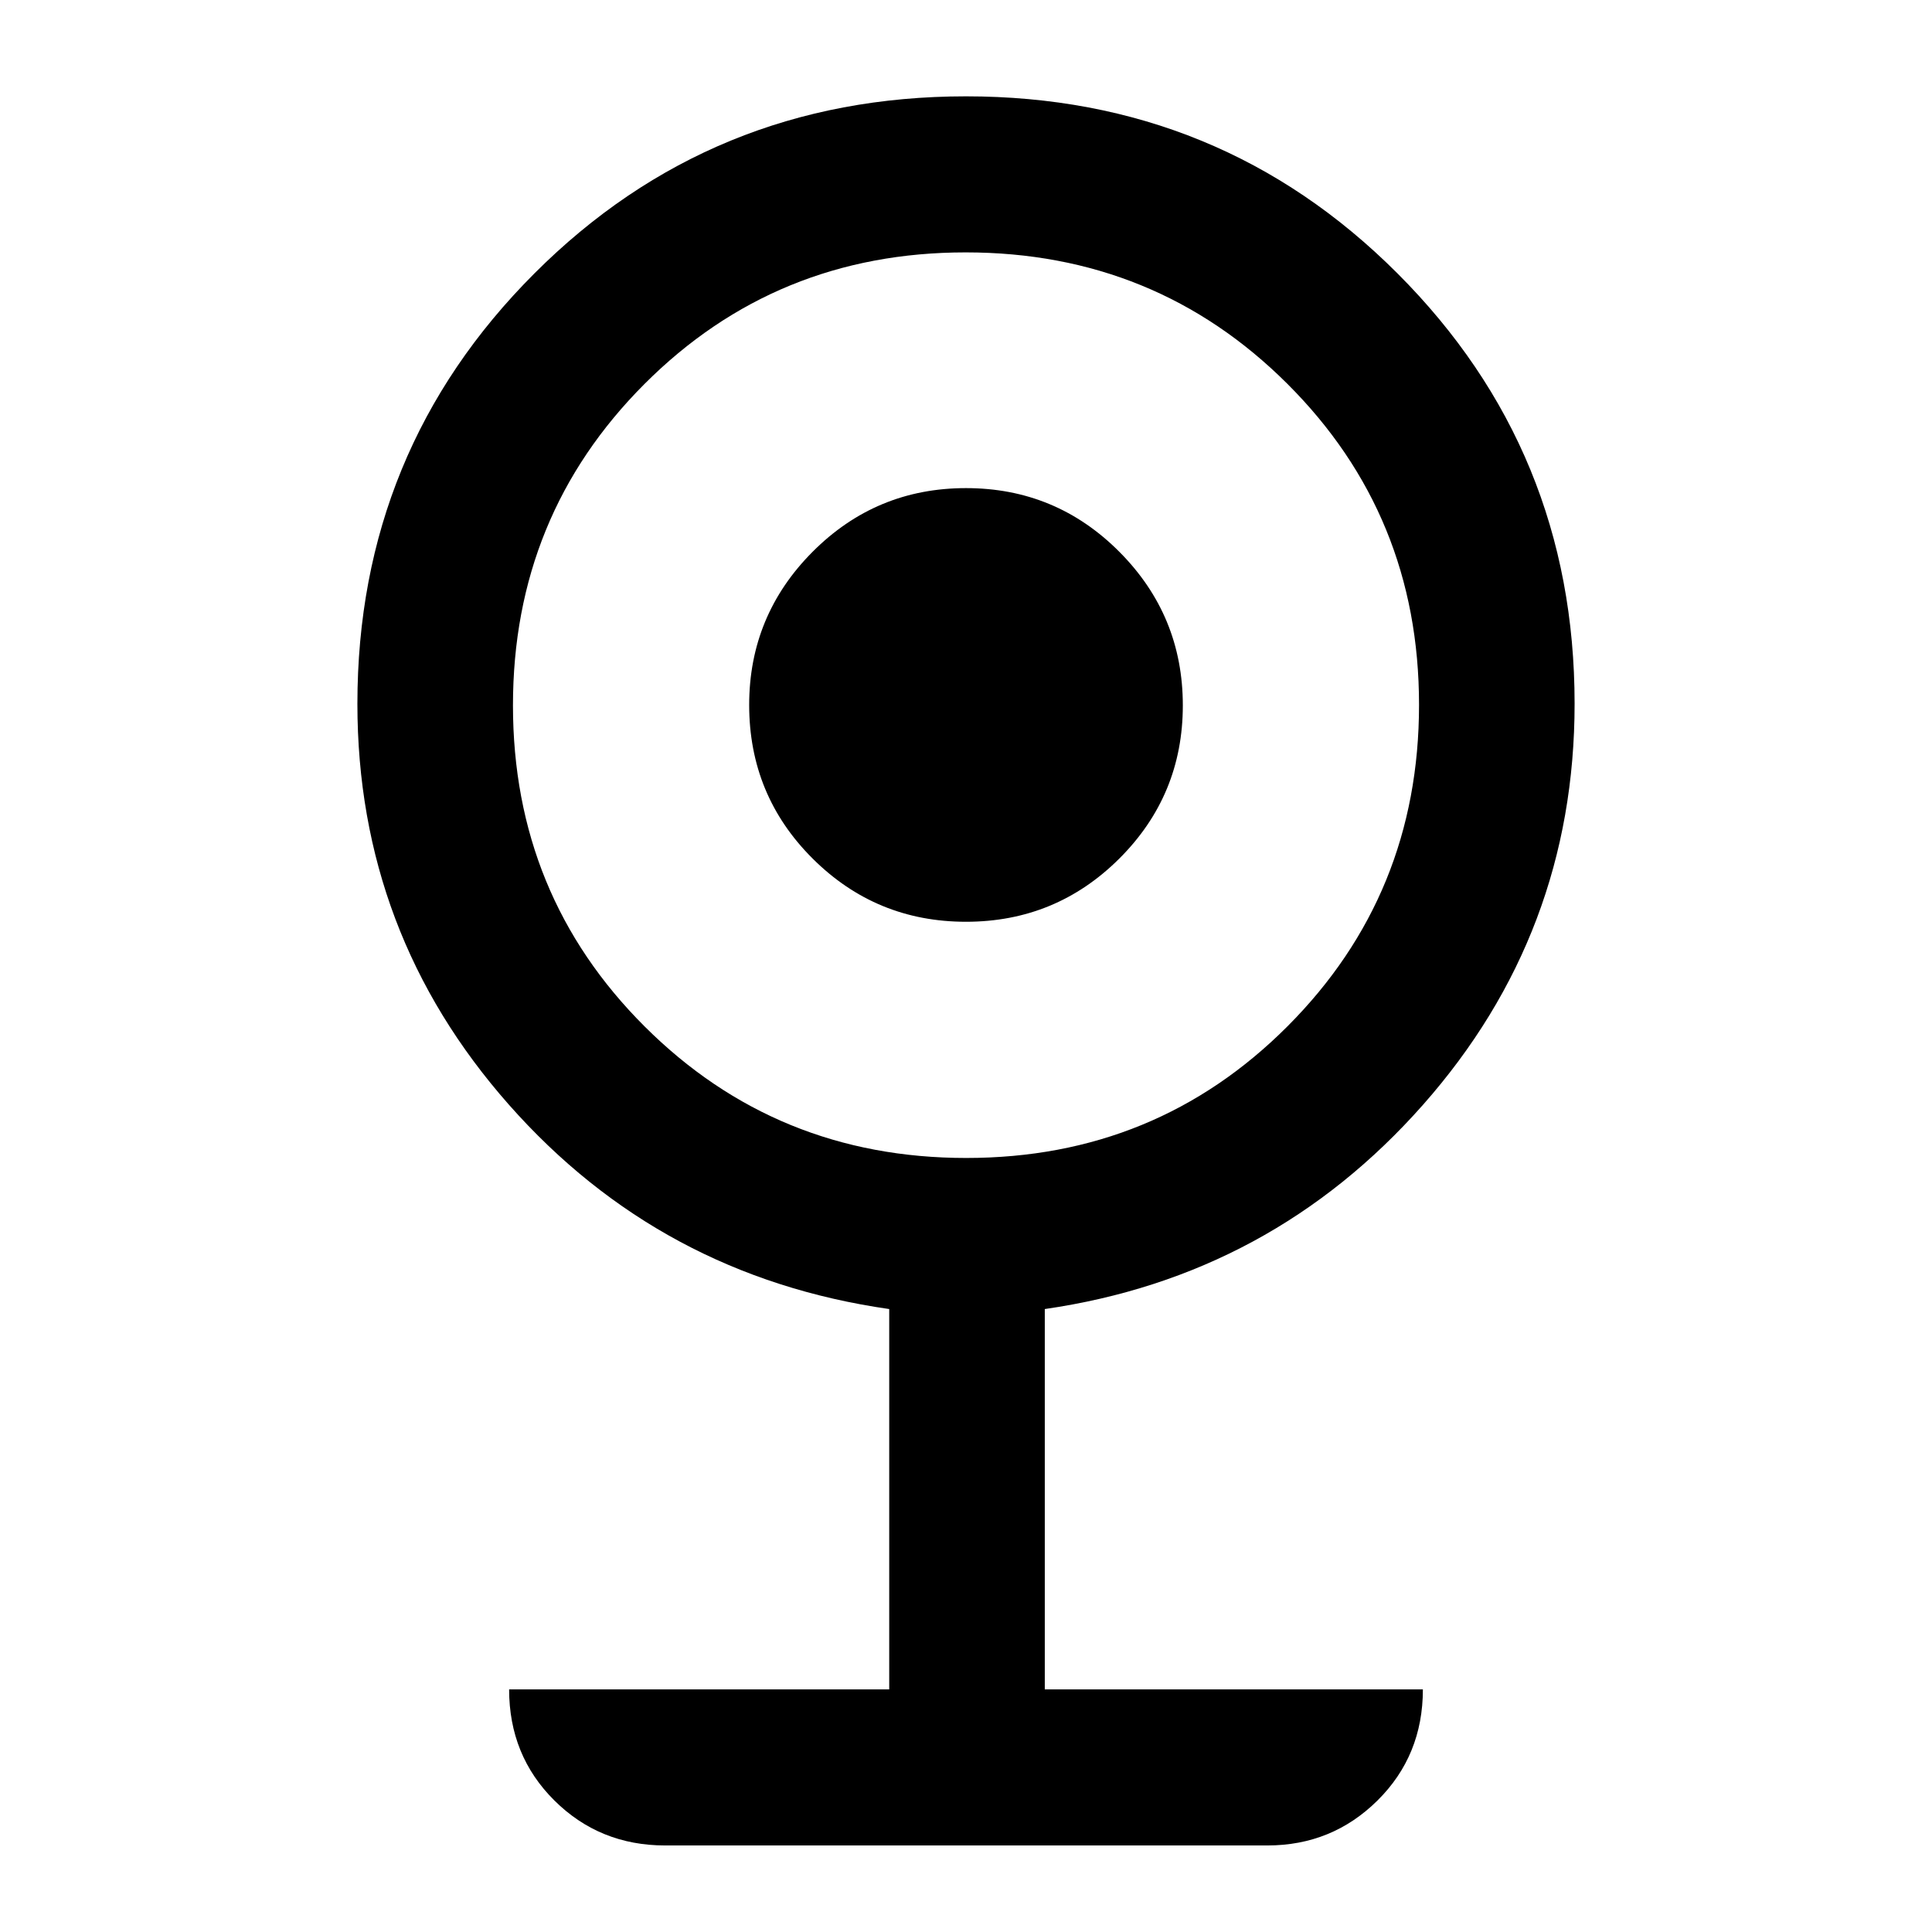 <svg xmlns="http://www.w3.org/2000/svg" height="48" viewBox="0 -960 960 960" width="48"><path d="M330.52-43q-32.53 0-55.04-22.34-22.5-22.33-22.5-55.2h188.87v-189Q328.2-325.83 252.89-411.06q-75.3-85.24-75.3-199.21 0-125.89 87.97-213.88 87.96-87.98 214.44-87.98t214.44 88.03q87.97 88.03 87.97 213.75 0 114.05-75.3 199.29-75.31 85.23-187.96 101.52v189h187.87q0 32.87-22.56 55.2Q661.9-43 629.72-43h-299.2Zm149.63-341.61q94.31 0 159.63-65.45 65.33-65.45 65.33-159.72 0-94.28-65.47-159.54-65.48-65.27-159.79-65.27-94.31 0-159.63 65.41-65.33 65.42-65.33 159.69 0 94.28 65.47 159.58 65.48 65.3 159.79 65.3ZM480-501.98q-44.7 0-76.22-31.42-31.52-31.42-31.52-76.32 0-44.47 31.52-76.1 31.52-31.64 76.22-31.64t76.22 31.67q31.52 31.66 31.52 76.29 0 44.63-31.52 76.08-31.52 31.44-76.22 31.44Z"/></svg>
